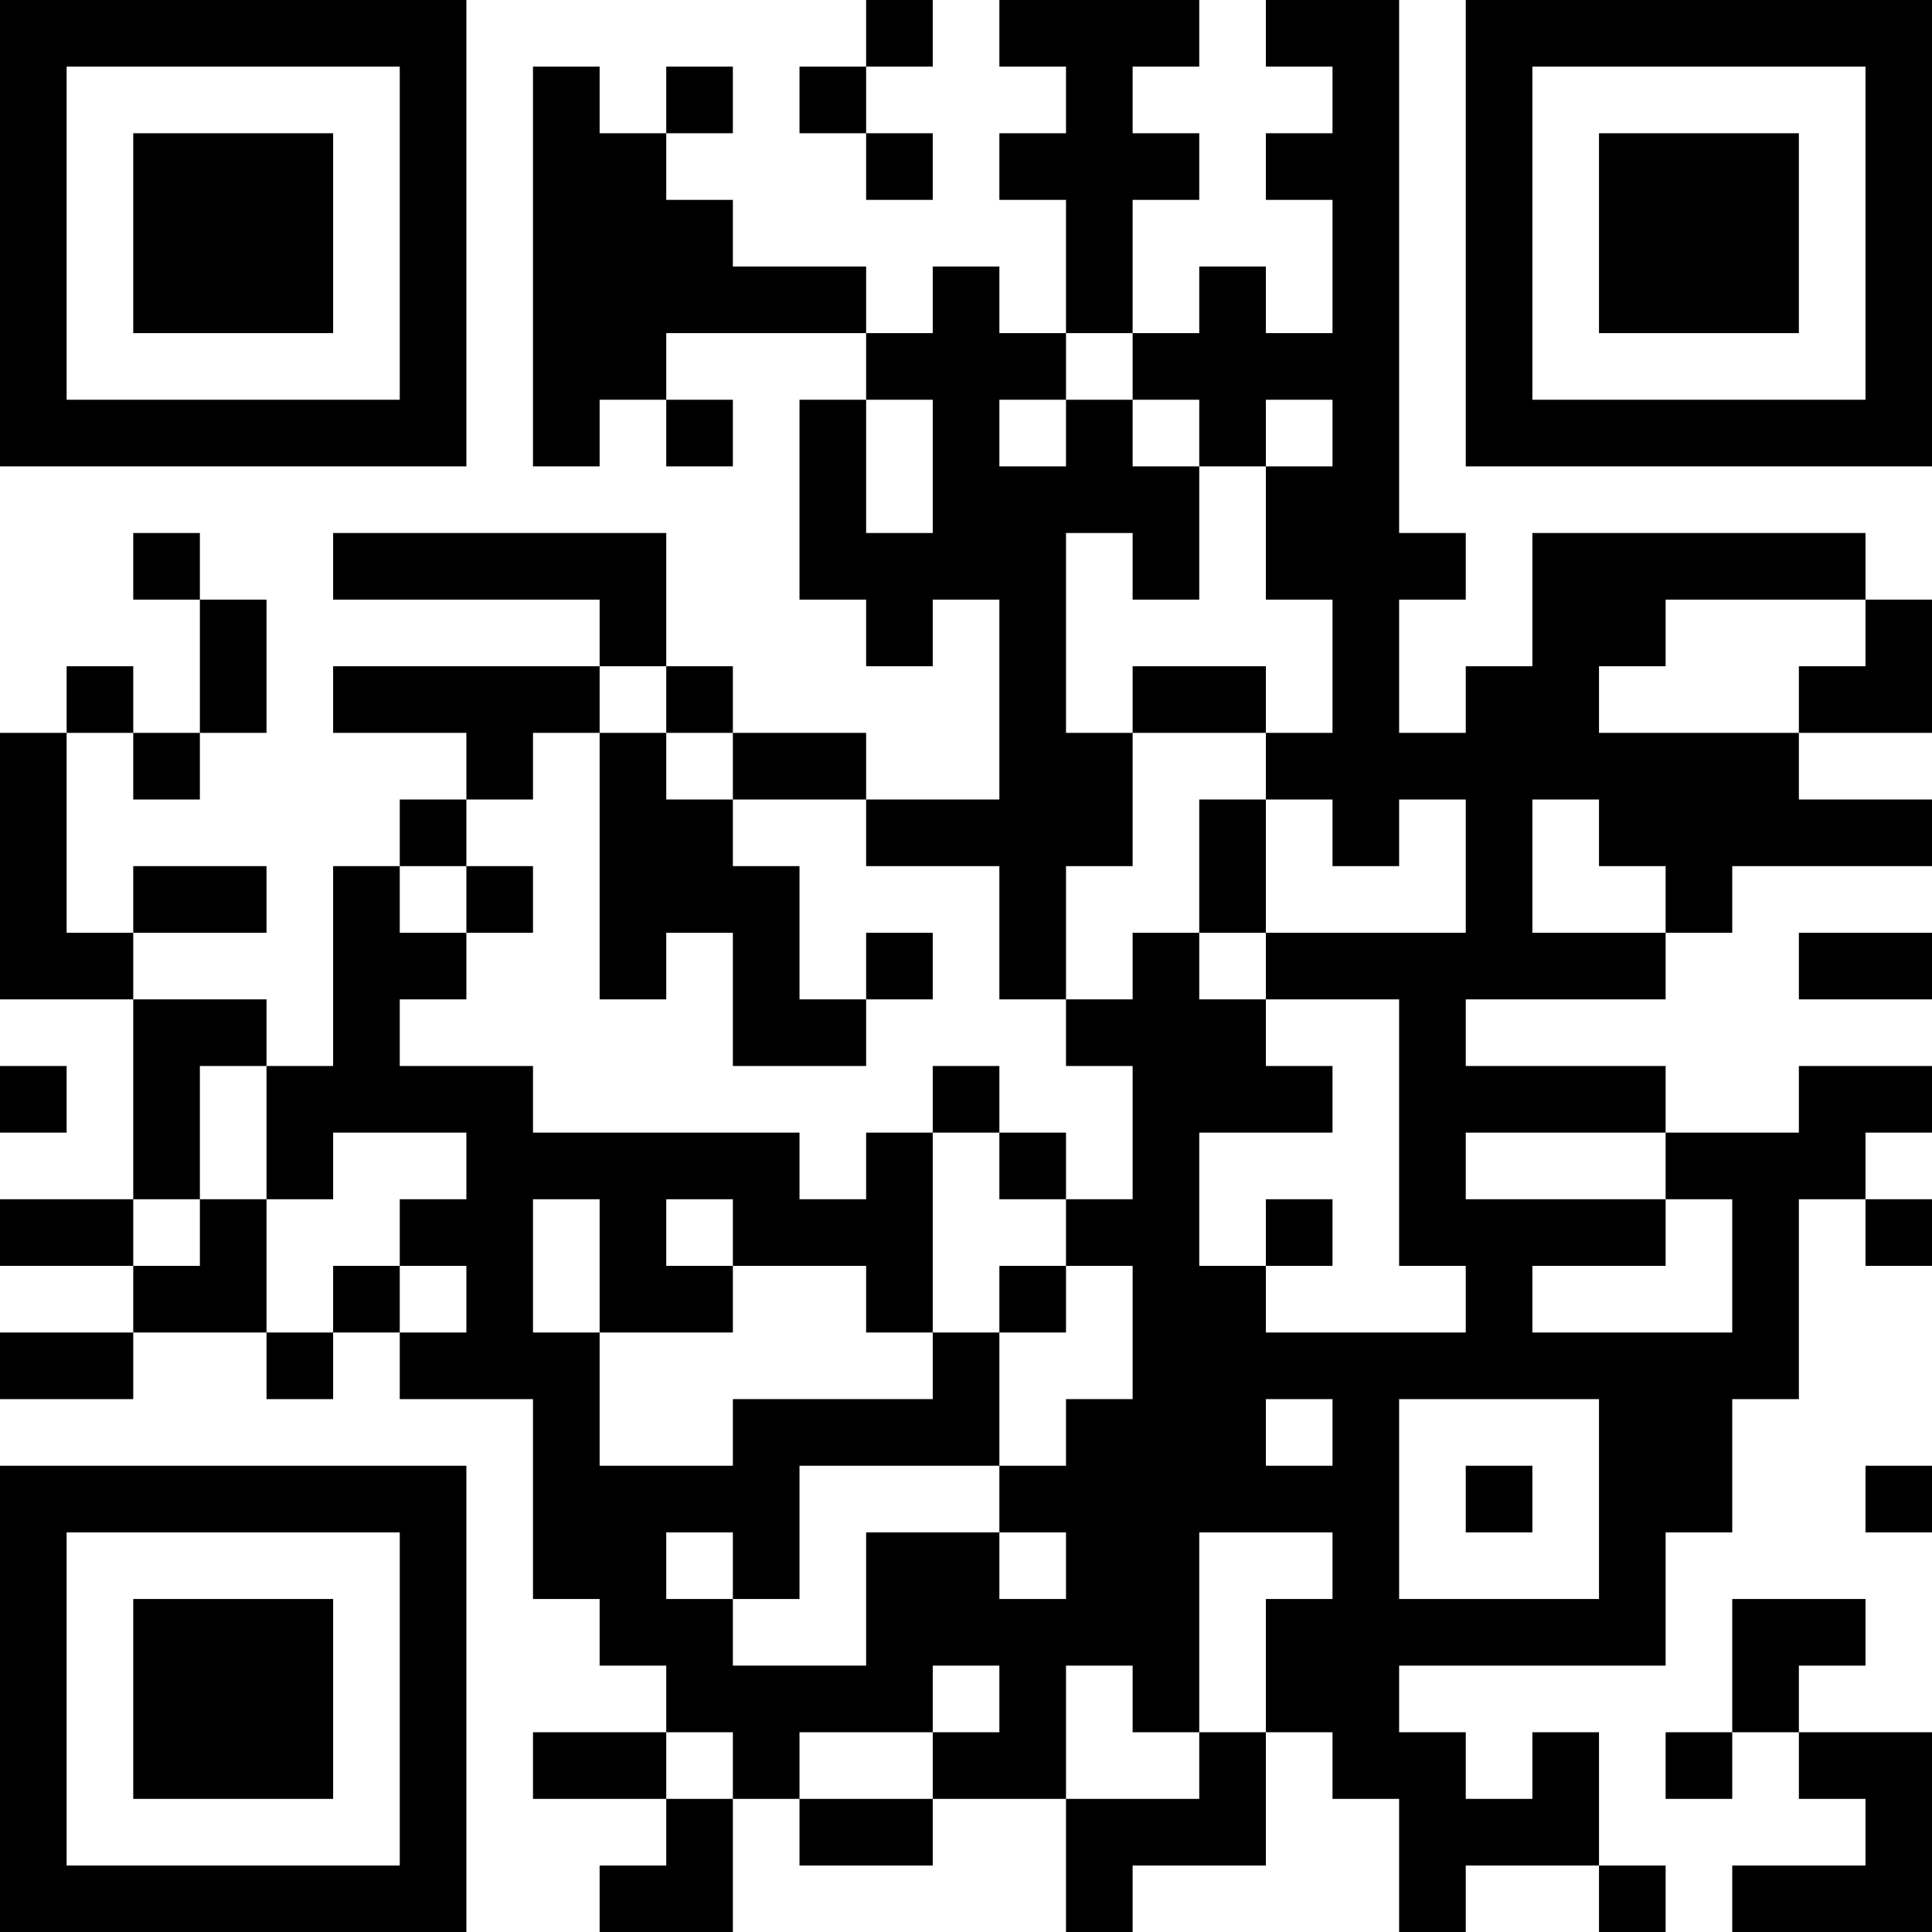<?xml version="1.0" encoding="UTF-8"?>
<svg xmlns="http://www.w3.org/2000/svg" version="1.1" width="200" height="200" viewBox="0 0 200 200"><rect x="0" y="0" width="200" height="200" fill="#ffffff"/><g transform="scale(6.897)"><g transform="translate(0,0)"><path fill-rule="evenodd" d="M13 0L13 1L12 1L12 2L13 2L13 3L14 3L14 2L13 2L13 1L14 1L14 0ZM15 0L15 1L16 1L16 2L15 2L15 3L16 3L16 5L15 5L15 4L14 4L14 5L13 5L13 4L11 4L11 3L10 3L10 2L11 2L11 1L10 1L10 2L9 2L9 1L8 1L8 7L9 7L9 6L10 6L10 7L11 7L11 6L10 6L10 5L13 5L13 6L12 6L12 9L13 9L13 10L14 10L14 9L15 9L15 12L13 12L13 11L11 11L11 10L10 10L10 8L5 8L5 9L9 9L9 10L5 10L5 11L7 11L7 12L6 12L6 13L5 13L5 16L4 16L4 15L2 15L2 14L4 14L4 13L2 13L2 14L1 14L1 11L2 11L2 12L3 12L3 11L4 11L4 9L3 9L3 8L2 8L2 9L3 9L3 11L2 11L2 10L1 10L1 11L0 11L0 15L2 15L2 18L0 18L0 19L2 19L2 20L0 20L0 21L2 21L2 20L4 20L4 21L5 21L5 20L6 20L6 21L8 21L8 24L9 24L9 25L10 25L10 26L8 26L8 27L10 27L10 28L9 28L9 29L11 29L11 27L12 27L12 28L14 28L14 27L16 27L16 29L17 29L17 28L19 28L19 26L20 26L20 27L21 27L21 29L22 29L22 28L24 28L24 29L25 29L25 28L24 28L24 26L23 26L23 27L22 27L22 26L21 26L21 25L25 25L25 23L26 23L26 21L27 21L27 18L28 18L28 19L29 19L29 18L28 18L28 17L29 17L29 16L27 16L27 17L25 17L25 16L22 16L22 15L25 15L25 14L26 14L26 13L29 13L29 12L27 12L27 11L29 11L29 9L28 9L28 8L23 8L23 10L22 10L22 11L21 11L21 9L22 9L22 8L21 8L21 0L19 0L19 1L20 1L20 2L19 2L19 3L20 3L20 5L19 5L19 4L18 4L18 5L17 5L17 3L18 3L18 2L17 2L17 1L18 1L18 0ZM16 5L16 6L15 6L15 7L16 7L16 6L17 6L17 7L18 7L18 9L17 9L17 8L16 8L16 11L17 11L17 13L16 13L16 15L15 15L15 13L13 13L13 12L11 12L11 11L10 11L10 10L9 10L9 11L8 11L8 12L7 12L7 13L6 13L6 14L7 14L7 15L6 15L6 16L8 16L8 17L12 17L12 18L13 18L13 17L14 17L14 20L13 20L13 19L11 19L11 18L10 18L10 19L11 19L11 20L9 20L9 18L8 18L8 20L9 20L9 22L11 22L11 21L14 21L14 20L15 20L15 22L12 22L12 24L11 24L11 23L10 23L10 24L11 24L11 25L13 25L13 23L15 23L15 24L16 24L16 23L15 23L15 22L16 22L16 21L17 21L17 19L16 19L16 18L17 18L17 16L16 16L16 15L17 15L17 14L18 14L18 15L19 15L19 16L20 16L20 17L18 17L18 19L19 19L19 20L22 20L22 19L21 19L21 15L19 15L19 14L22 14L22 12L21 12L21 13L20 13L20 12L19 12L19 11L20 11L20 9L19 9L19 7L20 7L20 6L19 6L19 7L18 7L18 6L17 6L17 5ZM13 6L13 8L14 8L14 6ZM25 9L25 10L24 10L24 11L27 11L27 10L28 10L28 9ZM17 10L17 11L19 11L19 10ZM9 11L9 15L10 15L10 14L11 14L11 16L13 16L13 15L14 15L14 14L13 14L13 15L12 15L12 13L11 13L11 12L10 12L10 11ZM18 12L18 14L19 14L19 12ZM23 12L23 14L25 14L25 13L24 13L24 12ZM7 13L7 14L8 14L8 13ZM27 14L27 15L29 15L29 14ZM0 16L0 17L1 17L1 16ZM3 16L3 18L2 18L2 19L3 19L3 18L4 18L4 20L5 20L5 19L6 19L6 20L7 20L7 19L6 19L6 18L7 18L7 17L5 17L5 18L4 18L4 16ZM14 16L14 17L15 17L15 18L16 18L16 17L15 17L15 16ZM22 17L22 18L25 18L25 19L23 19L23 20L26 20L26 18L25 18L25 17ZM19 18L19 19L20 19L20 18ZM15 19L15 20L16 20L16 19ZM19 21L19 22L20 22L20 21ZM21 21L21 24L24 24L24 21ZM22 22L22 23L23 23L23 22ZM28 22L28 23L29 23L29 22ZM18 23L18 26L17 26L17 25L16 25L16 27L18 27L18 26L19 26L19 24L20 24L20 23ZM26 24L26 26L25 26L25 27L26 27L26 26L27 26L27 27L28 27L28 28L26 28L26 29L29 29L29 26L27 26L27 25L28 25L28 24ZM14 25L14 26L12 26L12 27L14 27L14 26L15 26L15 25ZM10 26L10 27L11 27L11 26ZM0 0L0 7L7 7L7 0ZM1 1L1 6L6 6L6 1ZM2 2L2 5L5 5L5 2ZM22 0L22 7L29 7L29 0ZM23 1L23 6L28 6L28 1ZM24 2L24 5L27 5L27 2ZM0 22L0 29L7 29L7 22ZM1 23L1 28L6 28L6 23ZM2 24L2 27L5 27L5 24Z" fill="#000000"/></g></g></svg>
